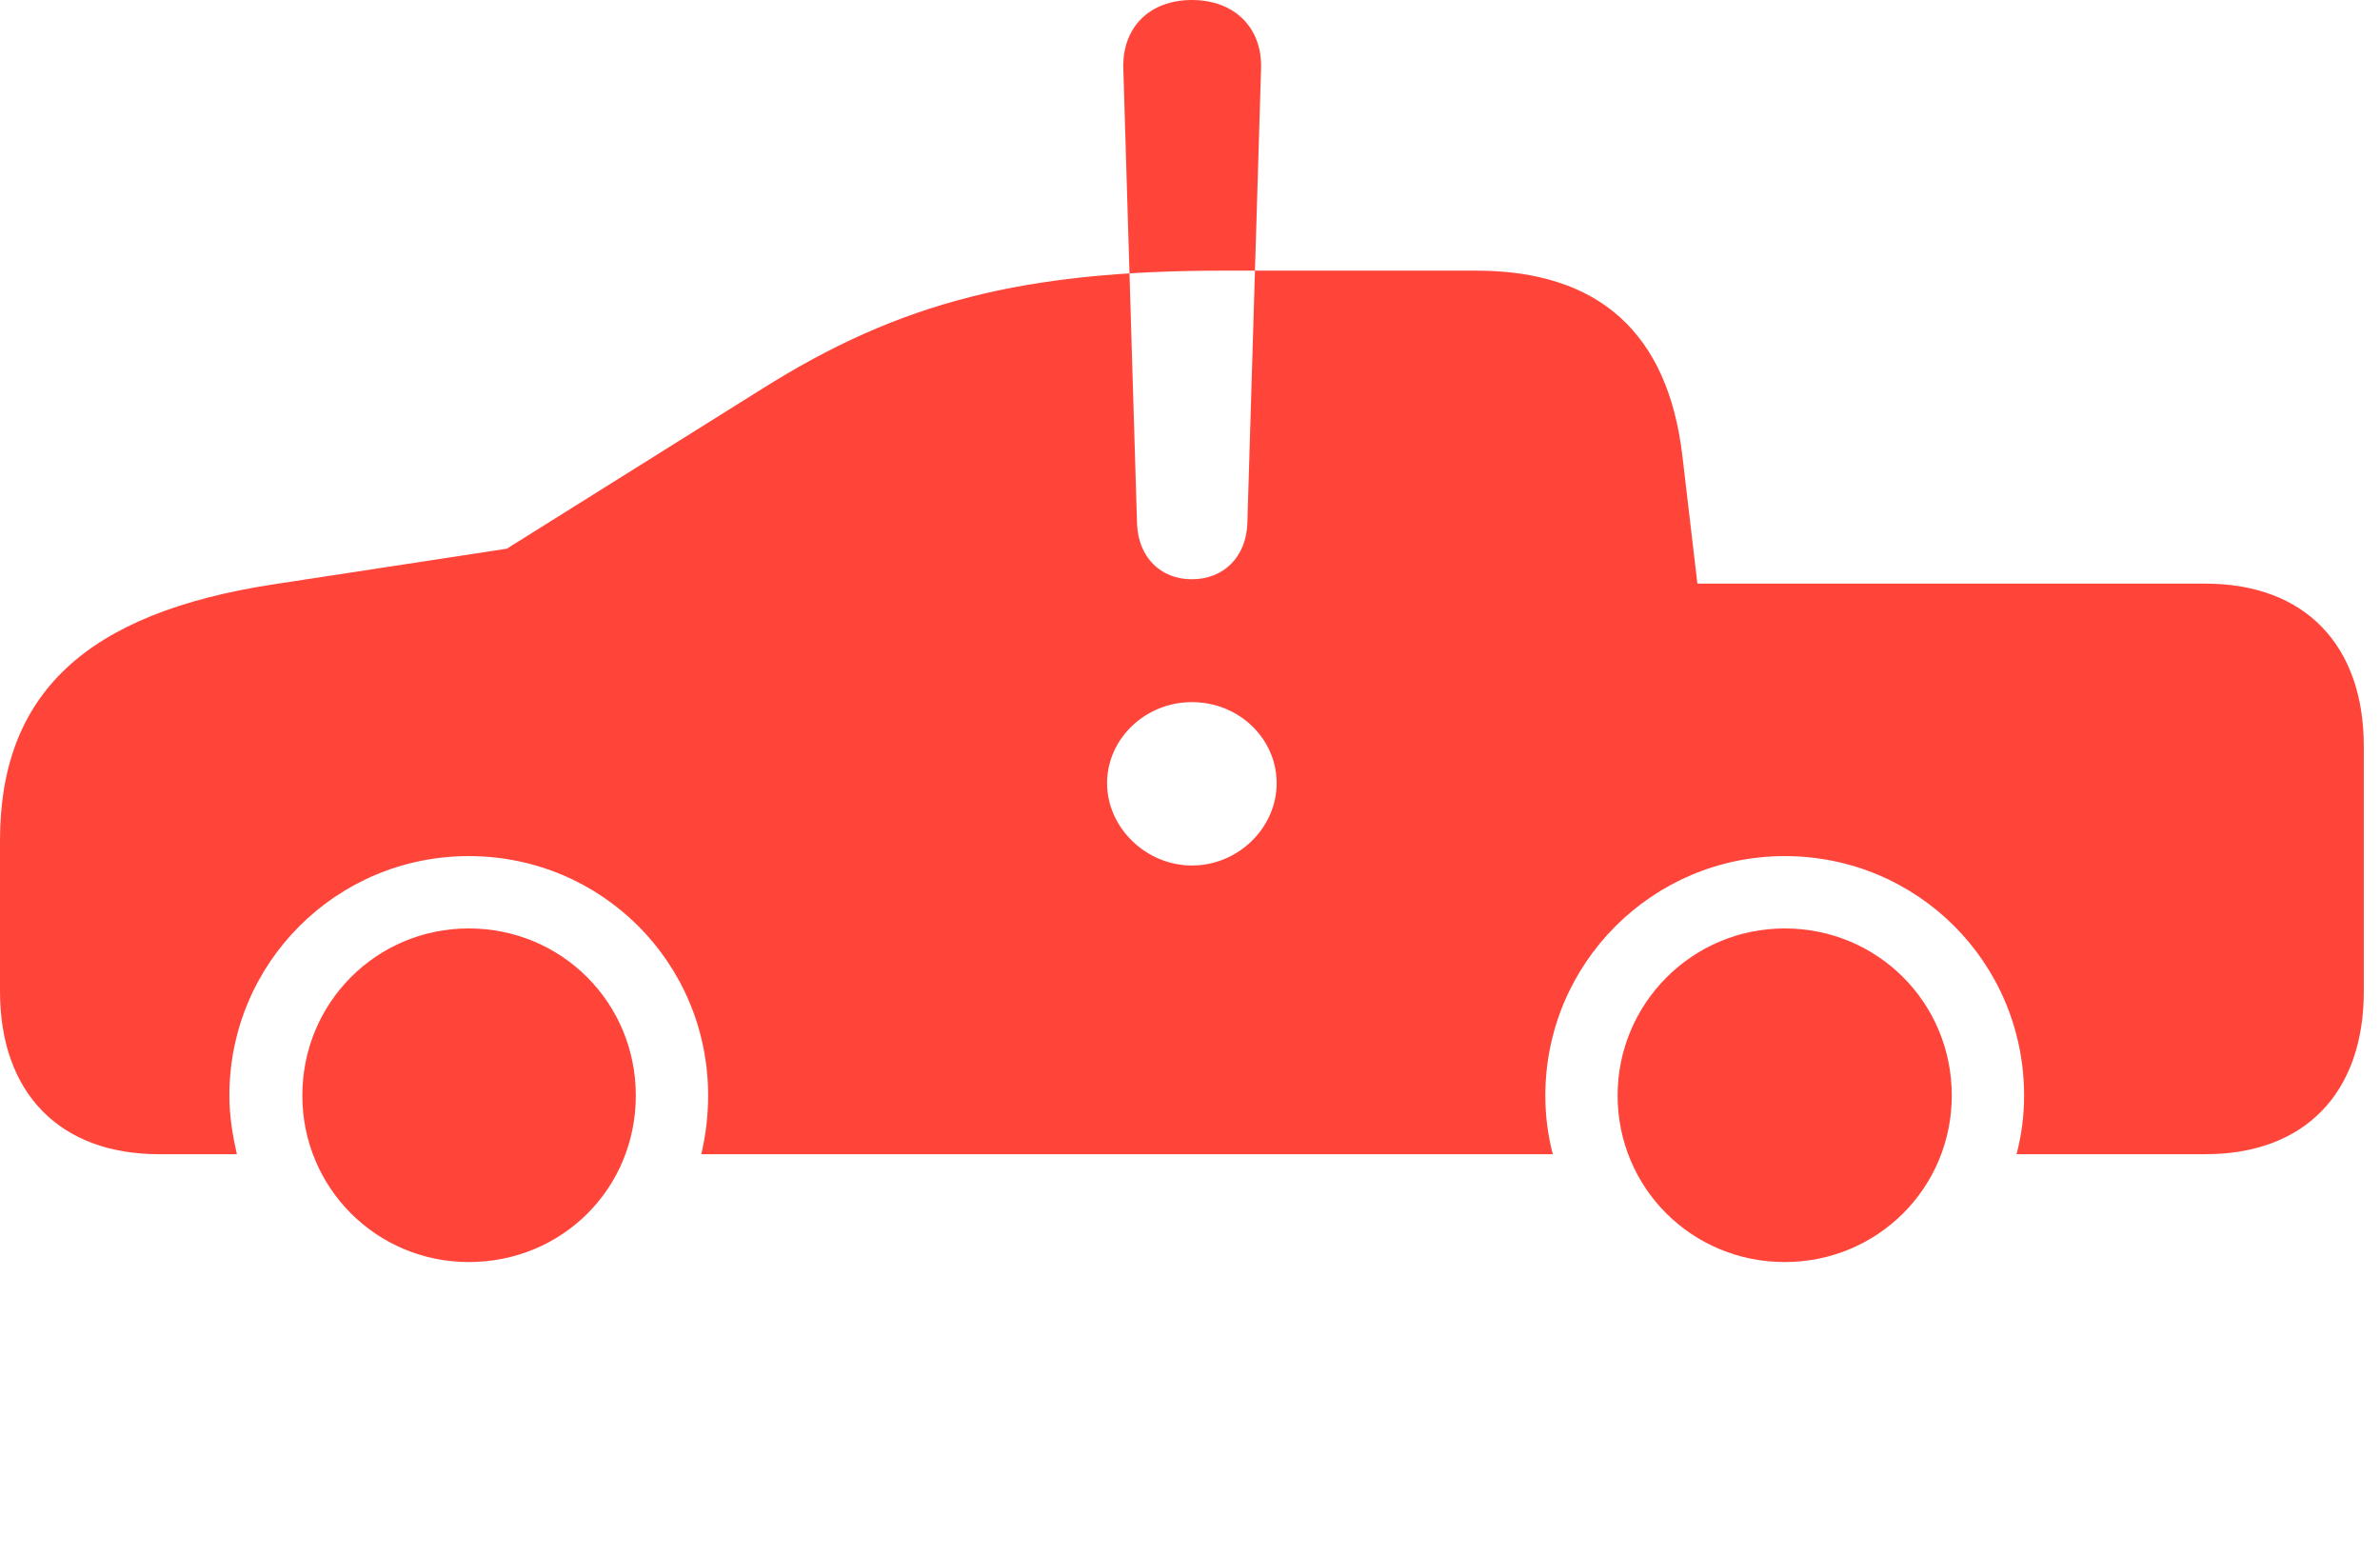 <?xml version="1.0" encoding="UTF-8"?>
<!--Generator: Apple Native CoreSVG 326-->
<!DOCTYPE svg
PUBLIC "-//W3C//DTD SVG 1.1//EN"
       "http://www.w3.org/Graphics/SVG/1.1/DTD/svg11.dtd">
<svg version="1.1" xmlns="http://www.w3.org/2000/svg" xmlns:xlink="http://www.w3.org/1999/xlink" viewBox="0 0 52.199 34.111">
 <g>
  <rect height="34.111" opacity="0" width="52.199" x="0" y="0"/>
  <path d="M26.141 18.977C25.129 18.977 24.281 18.143 24.281 17.172C24.281 16.201 25.115 15.395 26.141 15.395C27.18 15.395 28 16.201 28 17.172C28 18.143 27.166 18.977 26.141 18.977ZM26.141 12.701C25.443 12.701 24.965 12.209 24.938 11.484L24.637 1.504C24.609 0.602 25.211 0 26.141 0C27.07 0 27.686 0.602 27.658 1.504L27.357 11.484C27.33 12.209 26.838 12.701 26.141 12.701ZM3.486 25.307L5.195 25.307C5.1 24.883 5.031 24.473 5.031 24.021C5.031 21.109 7.383 18.771 10.281 18.771C13.193 18.771 15.531 21.109 15.531 24.021C15.531 24.473 15.477 24.896 15.381 25.307L34.057 25.307C33.947 24.883 33.893 24.473 33.893 24.021C33.893 21.123 36.244 18.771 39.143 18.771C42.055 18.771 44.393 21.109 44.393 24.021C44.393 24.473 44.338 24.883 44.228 25.307L48.371 25.307C50.545 25.307 51.844 23.967 51.844 21.738L51.844 16.365C51.844 14.137 50.545 12.797 48.371 12.797L37.228 12.797L36.9 10.008C36.586 7.301 35.068 5.934 32.375 5.934L26.852 5.934C22.449 5.934 19.742 6.617 16.707 8.531L11.115 12.031L6.016 12.81C1.873 13.44 0 15.217 0 18.43L0 21.738C0 23.967 1.312 25.307 3.486 25.307ZM10.281 27.672C12.332 27.672 13.945 26.059 13.945 24.021C13.945 21.984 12.318 20.357 10.281 20.357C8.258 20.357 6.631 21.984 6.631 24.021C6.631 26.045 8.258 27.672 10.281 27.672ZM39.143 27.672C41.18 27.672 42.807 26.045 42.807 24.021C42.807 21.984 41.18 20.357 39.143 20.357C37.119 20.357 35.478 21.998 35.478 24.021C35.478 26.045 37.105 27.672 39.143 27.672Z" fill="#ff453a"/>
 </g>
</svg>
